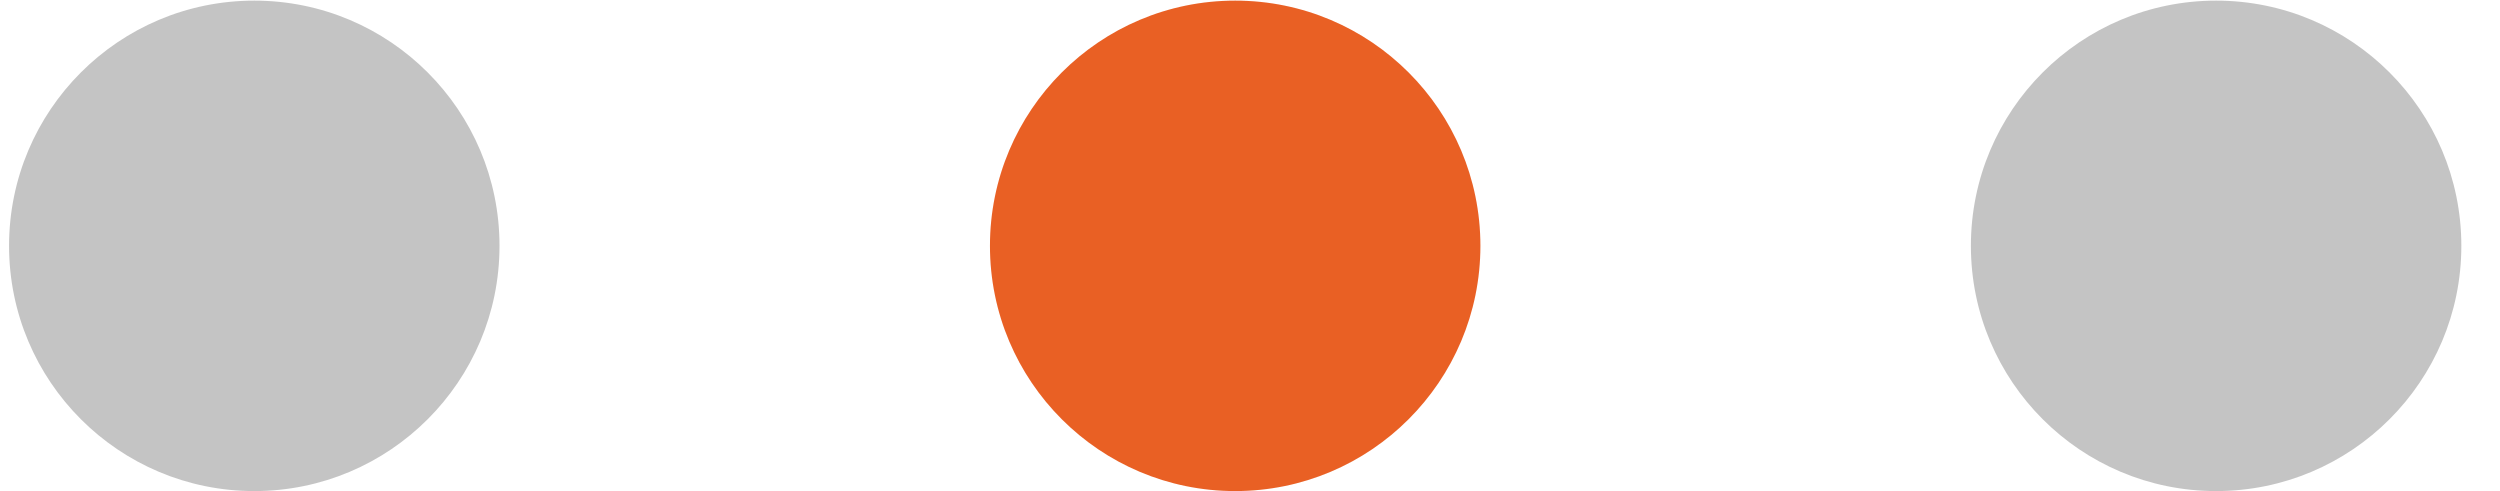 <svg width="56" height="11" viewBox="0 0 56 11" fill="none" xmlns="http://www.w3.org/2000/svg">
<circle cx="27.668" cy="5.507" r="5.493" fill="#E96125"/>
<circle cx="27.668" cy="5.507" r="5.493" fill="#E96125" fill-opacity="0.05"/>
<circle cx="49.641" cy="5.507" r="5.493" fill="#C4C4C4"/>
<circle cx="5.696" cy="5.507" r="5.493" fill="#C4C4C4"/>
</svg>
